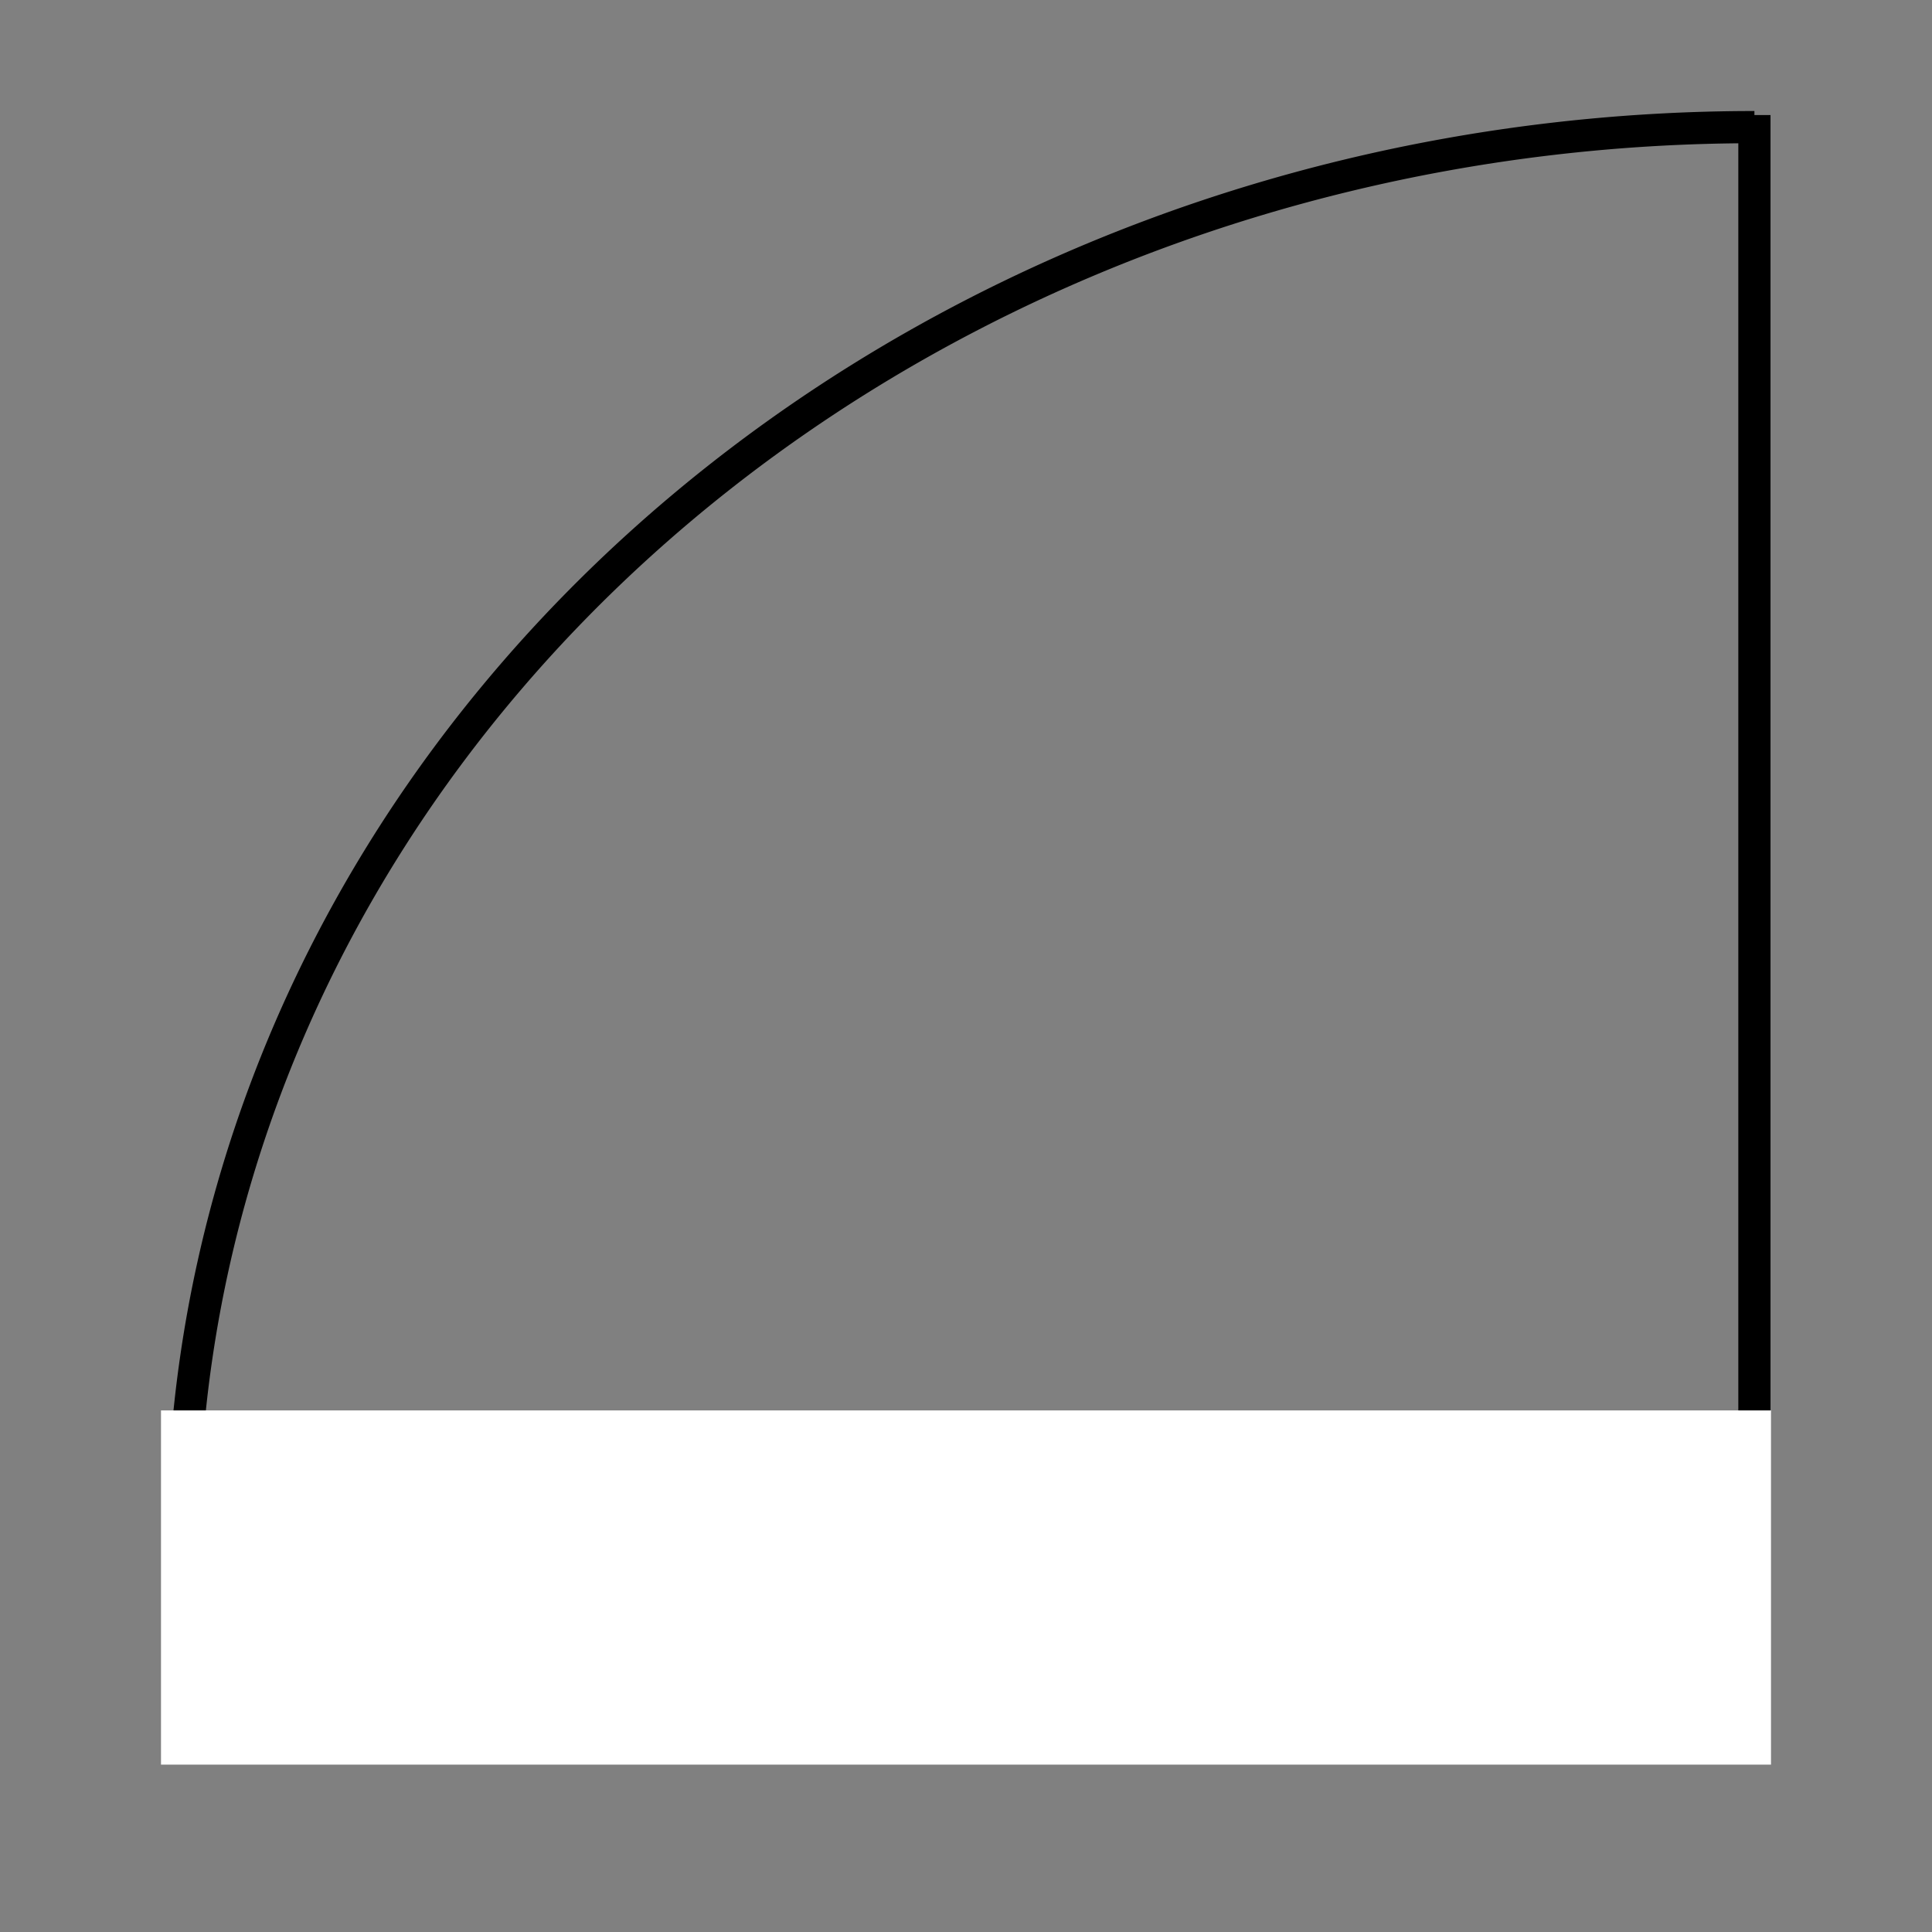 <svg width="60" height="60" xmlns="http://www.w3.org/2000/svg">
 <rect width="100%" height="100%" fill="#808080" stroke="none"/>
 <g id="Layer_1">
  <title>Layer 1</title>
  <desc>Produce by Acme CAD Converter</desc>
  <desc>Produce by Acme CAD Converter</desc>
  <desc>Produce by Acme CAD Converter</desc>
  <path stroke="black" id="svg_3" d="m54.485,47.753l0,-44.18l0,44.18z" fill="none"/>
  <path stroke="black" id="svg_1" d="m54.485,3.948a48.807,43.932 0 0 0 -48.805,43.93" fill="none"/>
  <rect stroke="black" fill="#ffffff" stroke-width="0" x="5" y="43.802" width="50" height="11" id="svg_2"/>
 </g>

</svg>